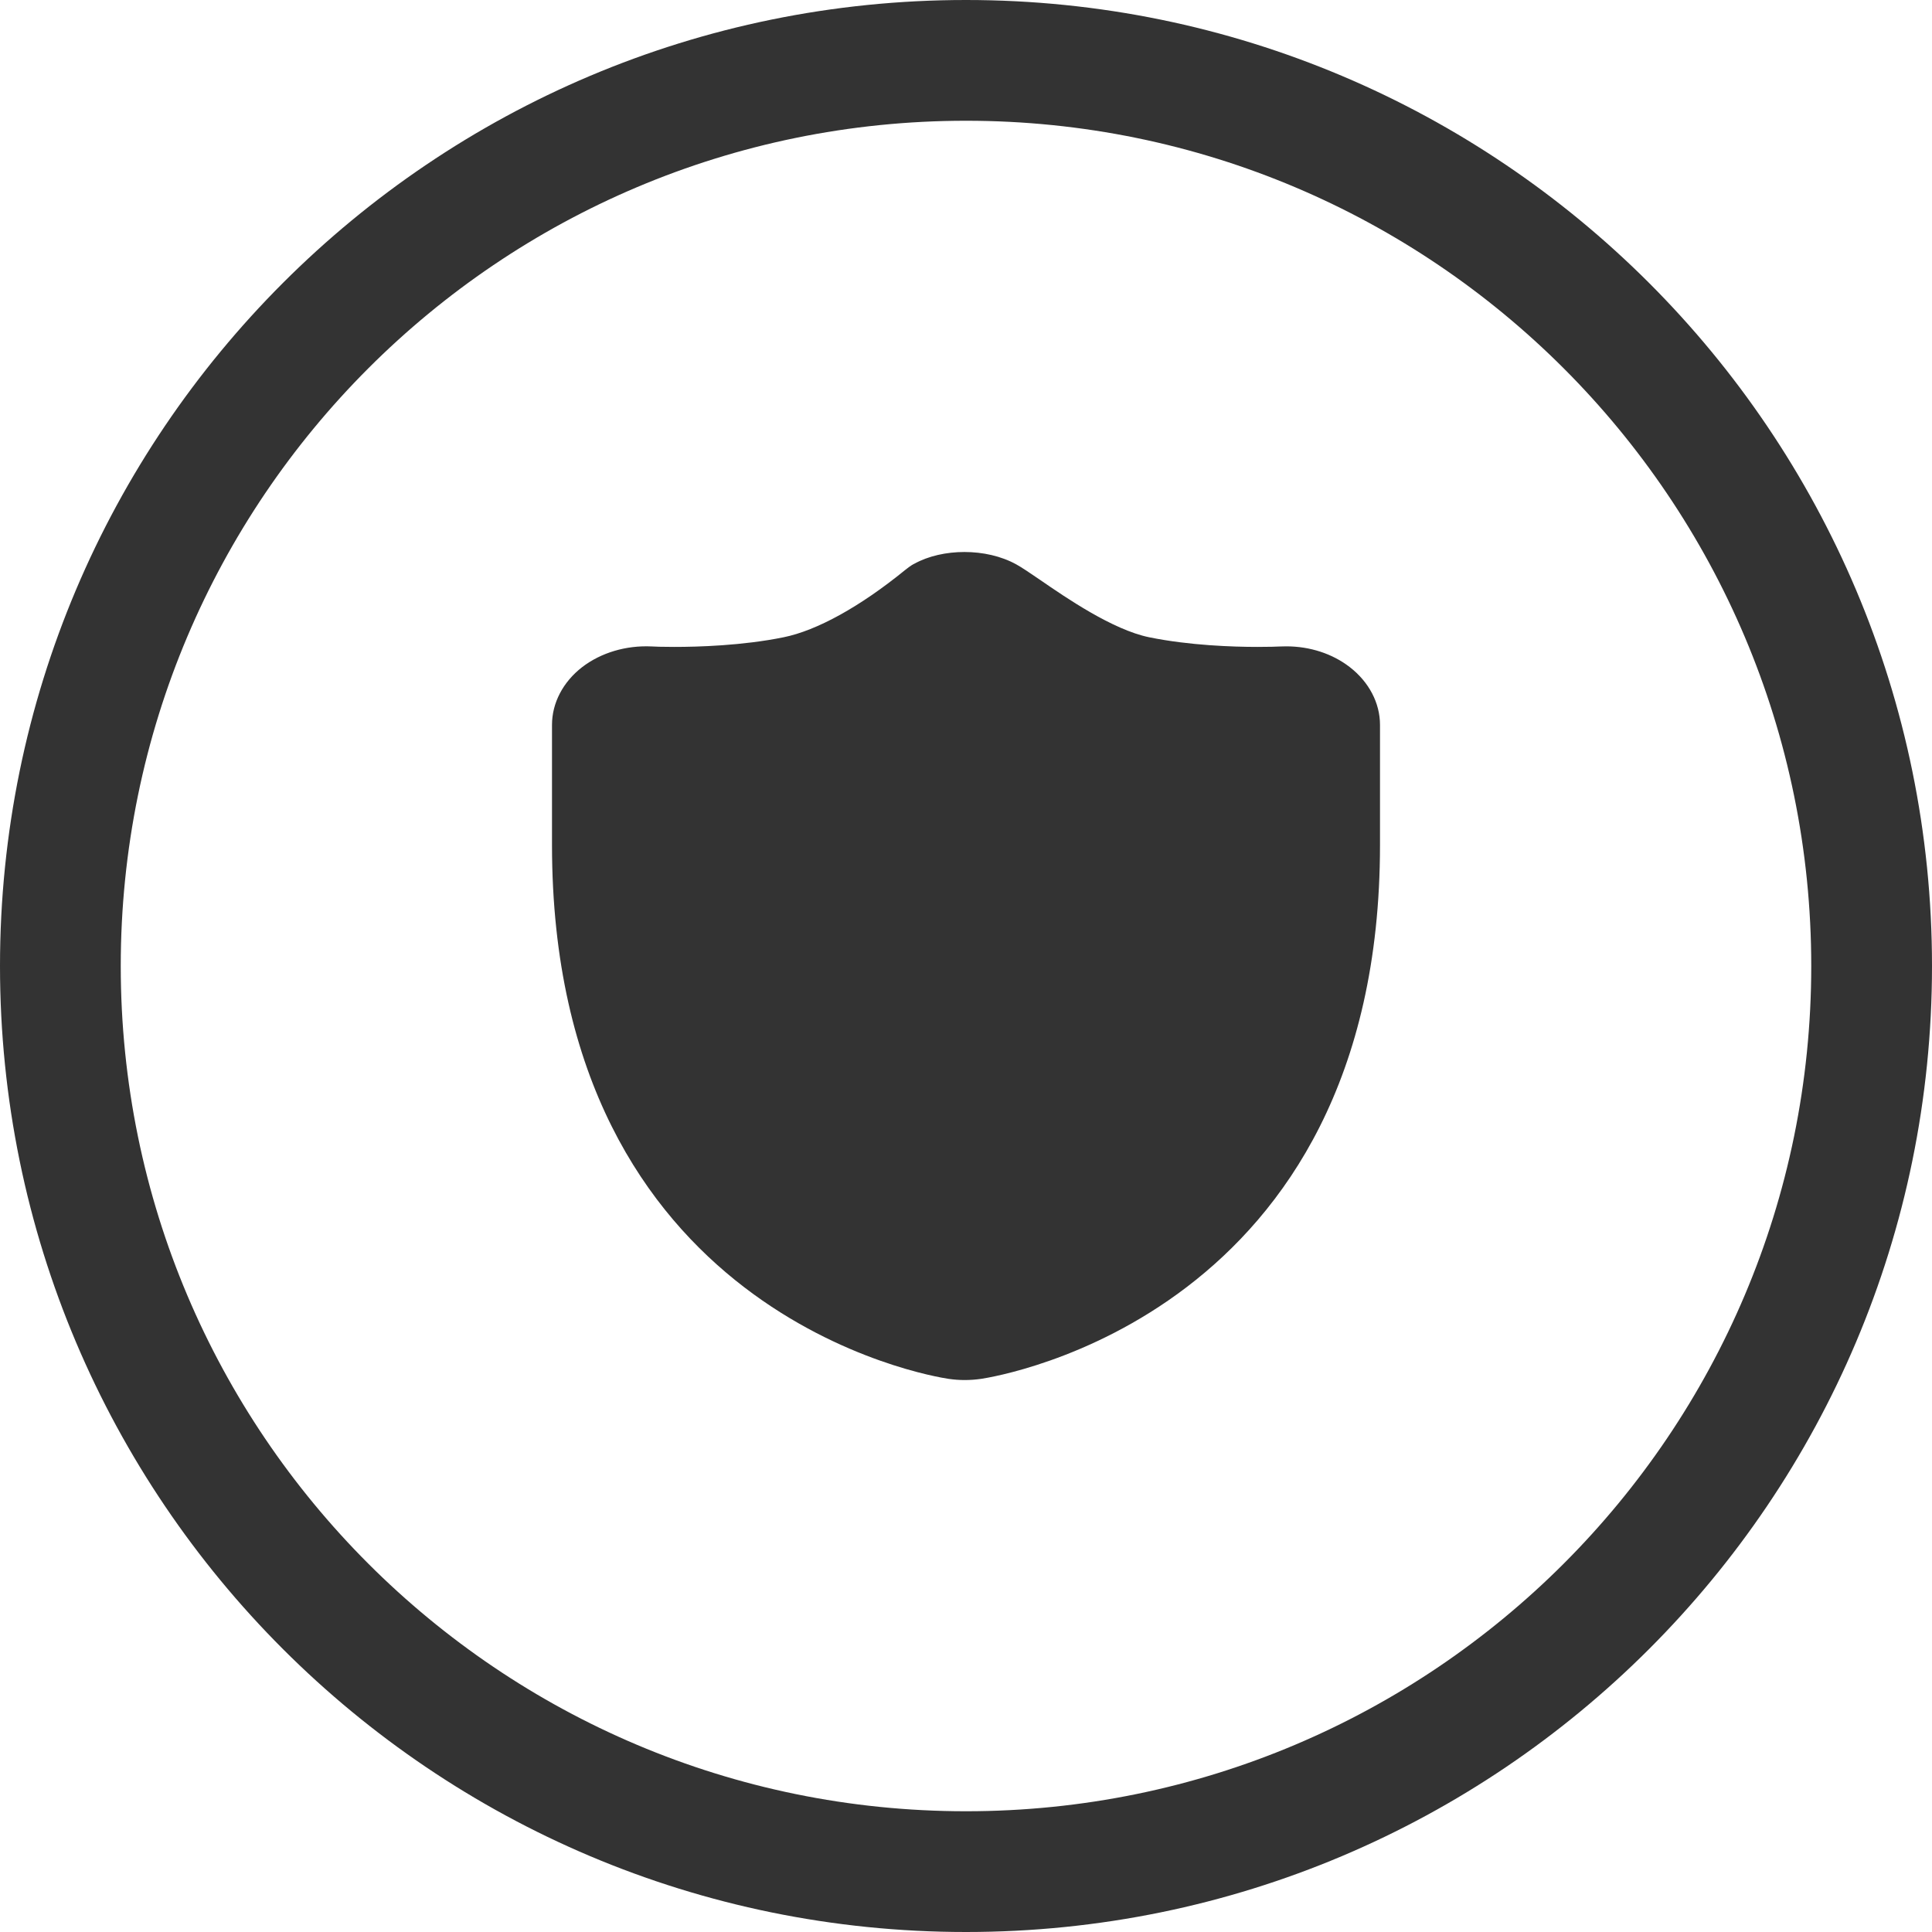 <?xml version="1.0" encoding="UTF-8"?>
<svg width="896px" height="896px" viewBox="0 0 896 896" version="1.1" xmlns="http://www.w3.org/2000/svg" xmlns:xlink="http://www.w3.org/1999/xlink">
    <title>0177正品</title>
    <g id="0177正品" stroke="none" stroke-width="1" fill="none" fill-rule="evenodd">
        <path d="M448,0 C695.424,0 896,200.576 896,448 C896,695.424 695.424,896 448,896 C200.576,896 0,695.424 0,448 C0,200.576 200.576,0 448,0 Z M448,56 C231.504,56 56,231.504 56,448 C56,664.496 231.504,840 448,840 C664.496,840 840,664.496 840,448 C840,231.504 664.496,56 448,56 Z M471.308,261.741 C473.713,263.057 477.557,265.635 482.371,268.937 C494.123,277.032 515.979,292.096 532.993,295.552 C551.773,299.382 572.05,300 582.735,300.016 L583.169,300.017 C588.635,300.017 592.295,299.896 593.181,299.83 C594.754,299.765 595.626,299.754 596.521,299.754 C607.494,299.754 617.955,303.165 625.968,309.374 C634.881,316.264 640,326.028 640,336.155 L640,391.897 C640,609.683 462.538,638.352 454.985,639.469 C452.488,639.83 449.941,640.018 447.393,640.018 C444.858,640.018 442.36,639.83 439.851,639.458 C432.348,638.352 256,609.747 256,391.897 L256,336.155 C256,326.017 261.107,316.253 270.005,309.374 C278.801,302.65 290.362,299.238 302.23,299.797 C303.512,299.894 307.035,300.01 312.37,300.016 L312.832,300.017 C323.548,300.017 344.353,299.435 363.379,295.552 C378.871,292.414 398.857,281.366 419.661,264.44 C422.543,262.125 423.617,261.641 424.063,261.433 C437.035,254.27 457.313,254.005 471.308,261.741 Z" id="Oval-Copy-2" fill="#333333" fill-rule="nonzero"></path>
    </g>
</svg>